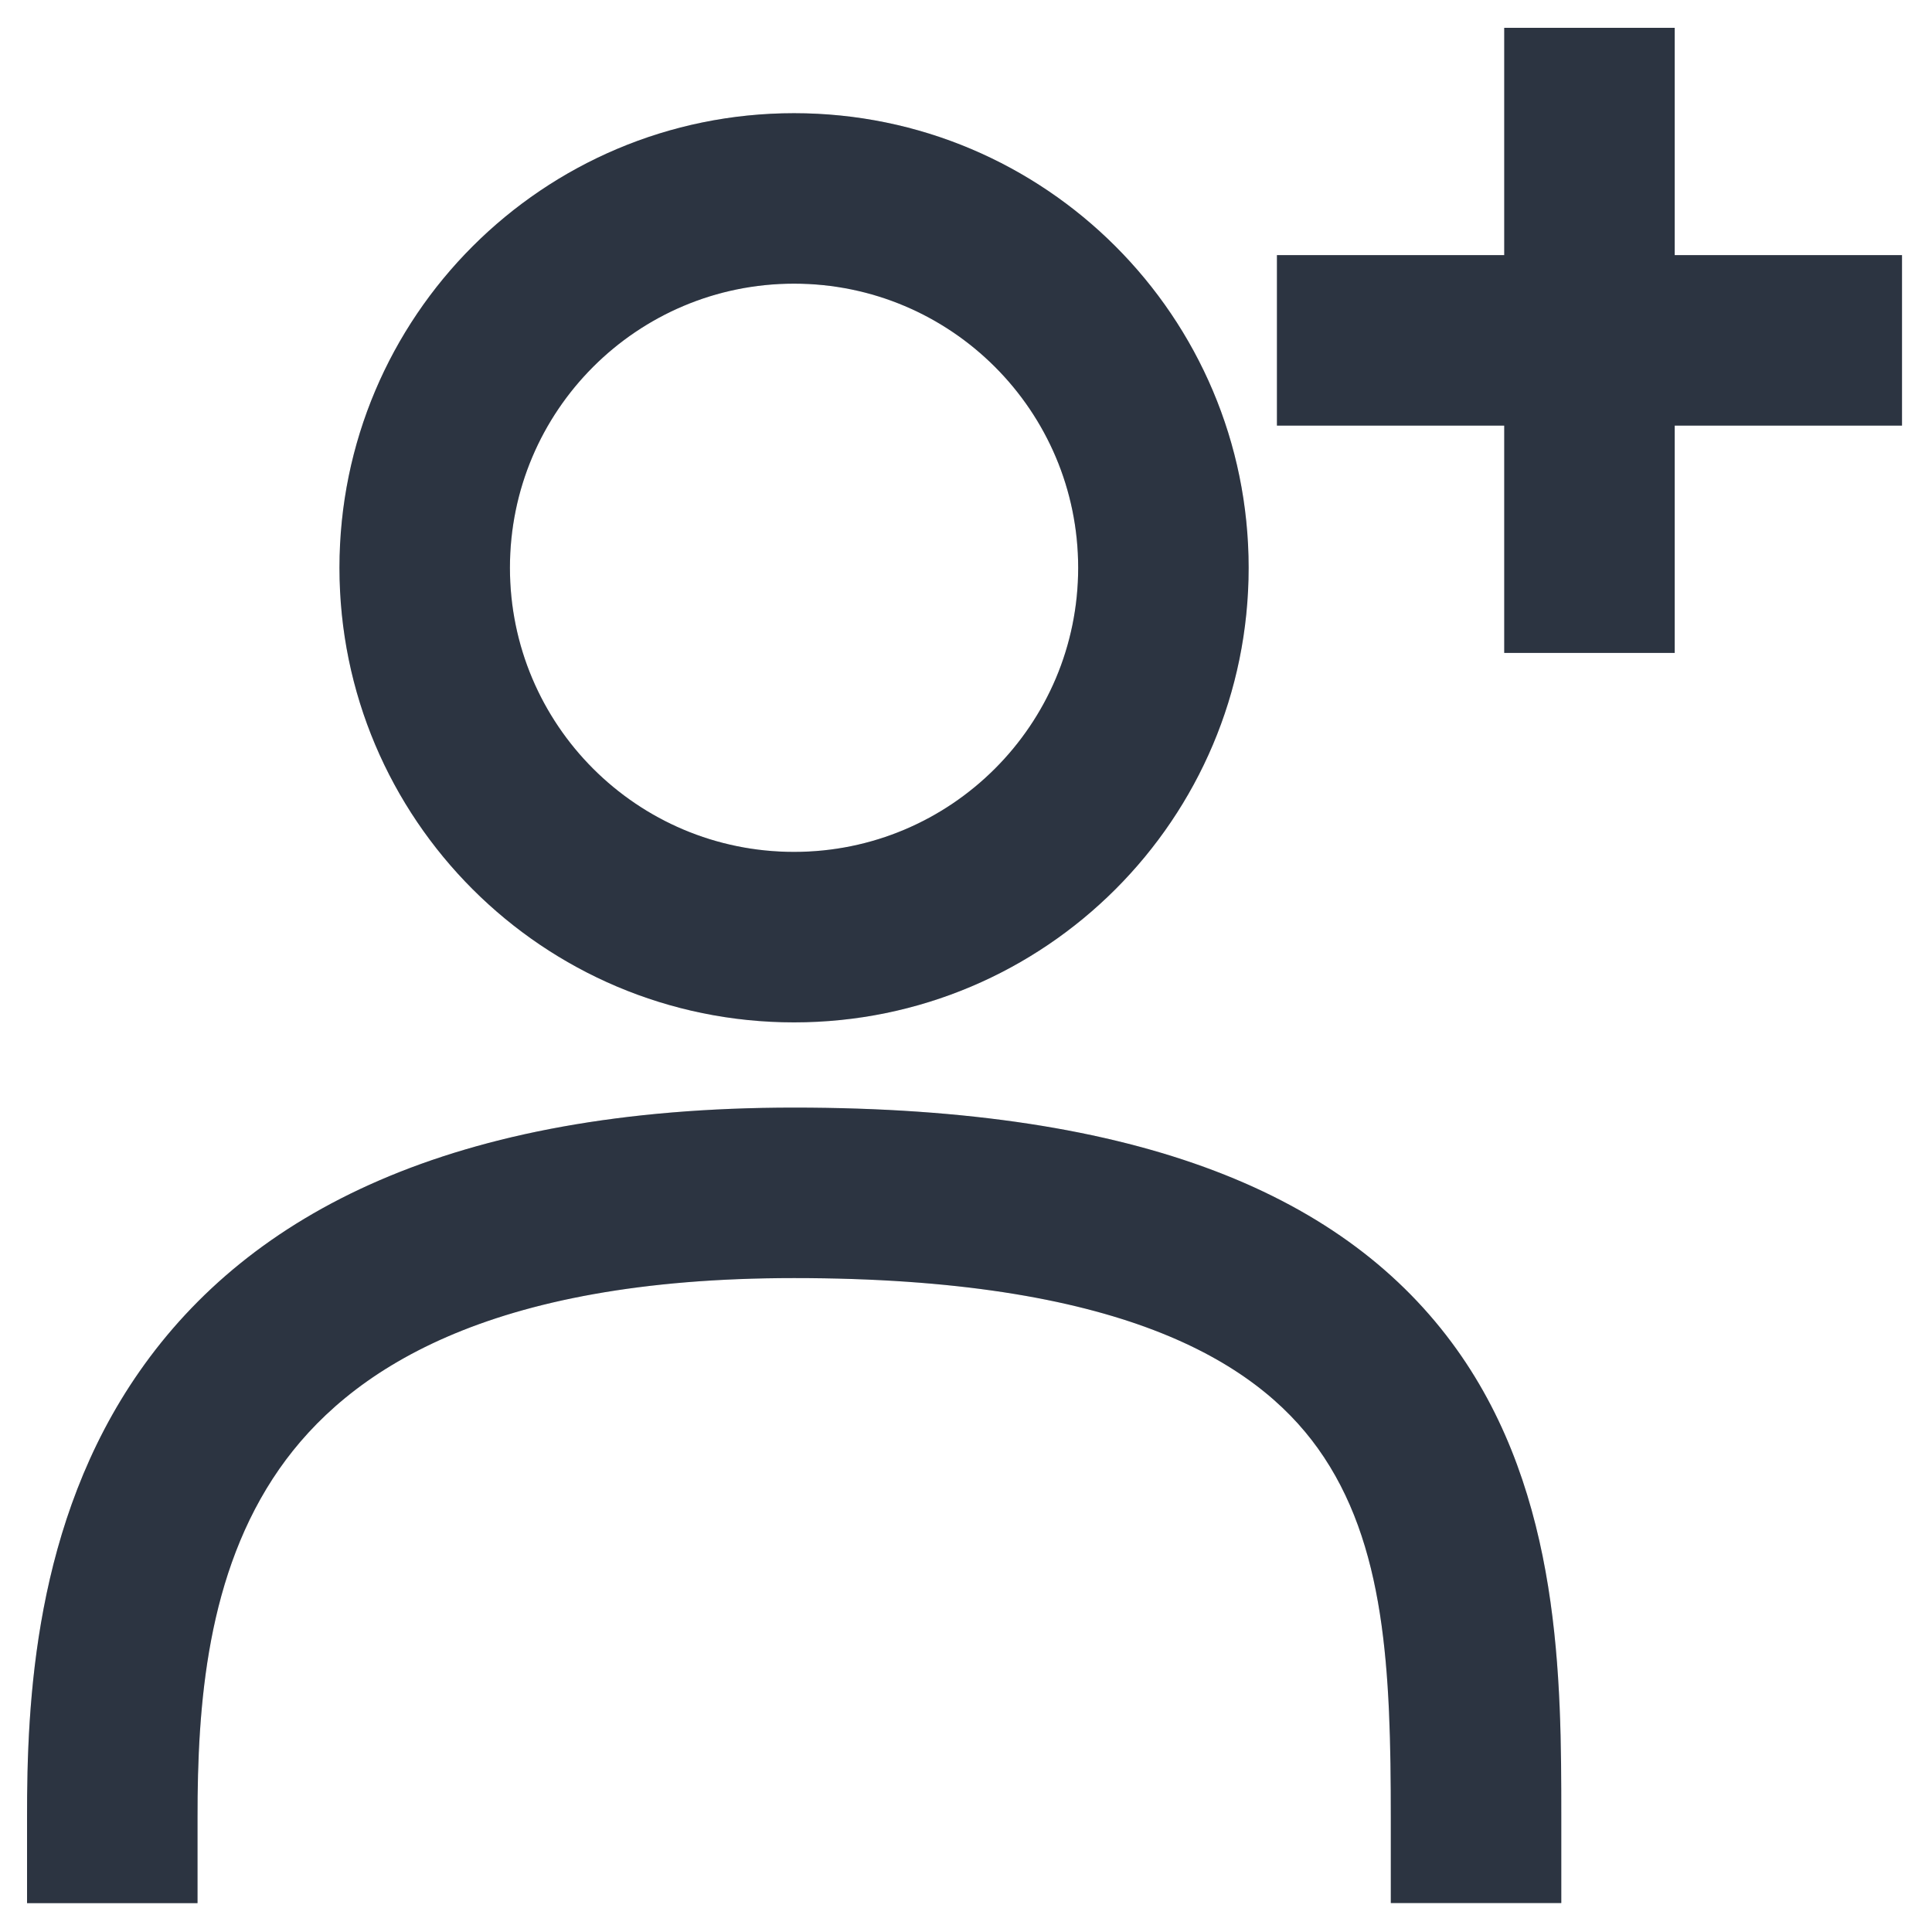 <svg width="17" height="17" viewBox="0 0 17 17" fill="none" xmlns="http://www.w3.org/2000/svg">
<path fill-rule="evenodd" clip-rule="evenodd" d="M14.736 0.245V0.995V2.245H15.986H16.736V3.745H15.986H14.736V4.995V5.745H13.236V4.995V3.745H11.986H11.236V2.245H11.986H13.236V0.995V0.245H14.736ZM6.987 7.496C8.367 7.496 9.487 6.377 9.487 4.996C9.487 3.615 8.367 2.496 6.987 2.496C5.606 2.496 4.487 3.615 4.487 4.996C4.487 6.377 5.606 7.496 6.987 7.496ZM6.987 8.996C9.196 8.996 10.987 7.205 10.987 4.996C10.987 2.787 9.196 0.996 6.987 0.996C4.778 0.996 2.987 2.787 2.987 4.996C2.987 7.205 4.778 8.996 6.987 8.996ZM6.987 9.746C3.97 9.746 2.197 10.678 1.228 12.067C0.298 13.399 0.237 14.988 0.238 15.996L0.238 16.746L1.738 16.746L1.738 15.996C1.737 15.005 1.818 13.843 2.458 12.925C3.06 12.063 4.286 11.246 6.987 11.246C9.841 11.246 11.041 11.969 11.596 12.744C12.195 13.58 12.238 14.702 12.238 15.995L12.238 16.745L13.738 16.745L13.738 15.995V15.989C13.738 14.782 13.737 13.158 12.816 11.871C11.85 10.522 10.05 9.746 6.987 9.746Z" fill="#374151"/>
<path fill-rule="evenodd" clip-rule="evenodd" d="M14.736 0.245V0.995V2.245H15.986H16.736V3.745H15.986H14.736V4.995V5.745H13.236V4.995V3.745H11.986H11.236V2.245H11.986H13.236V0.995V0.245H14.736ZM6.987 7.496C8.367 7.496 9.487 6.377 9.487 4.996C9.487 3.615 8.367 2.496 6.987 2.496C5.606 2.496 4.487 3.615 4.487 4.996C4.487 6.377 5.606 7.496 6.987 7.496ZM6.987 8.996C9.196 8.996 10.987 7.205 10.987 4.996C10.987 2.787 9.196 0.996 6.987 0.996C4.778 0.996 2.987 2.787 2.987 4.996C2.987 7.205 4.778 8.996 6.987 8.996ZM6.987 9.746C3.97 9.746 2.197 10.678 1.228 12.067C0.298 13.399 0.237 14.988 0.238 15.996L0.238 16.746L1.738 16.746L1.738 15.996C1.737 15.005 1.818 13.843 2.458 12.925C3.06 12.063 4.286 11.246 6.987 11.246C9.841 11.246 11.041 11.969 11.596 12.744C12.195 13.58 12.238 14.702 12.238 15.995L12.238 16.745L13.738 16.745L13.738 15.995V15.989C13.738 14.782 13.737 13.158 12.816 11.871C11.85 10.522 10.05 9.746 6.987 9.746Z" fill="black" fill-opacity="0.2"/>
</svg>
